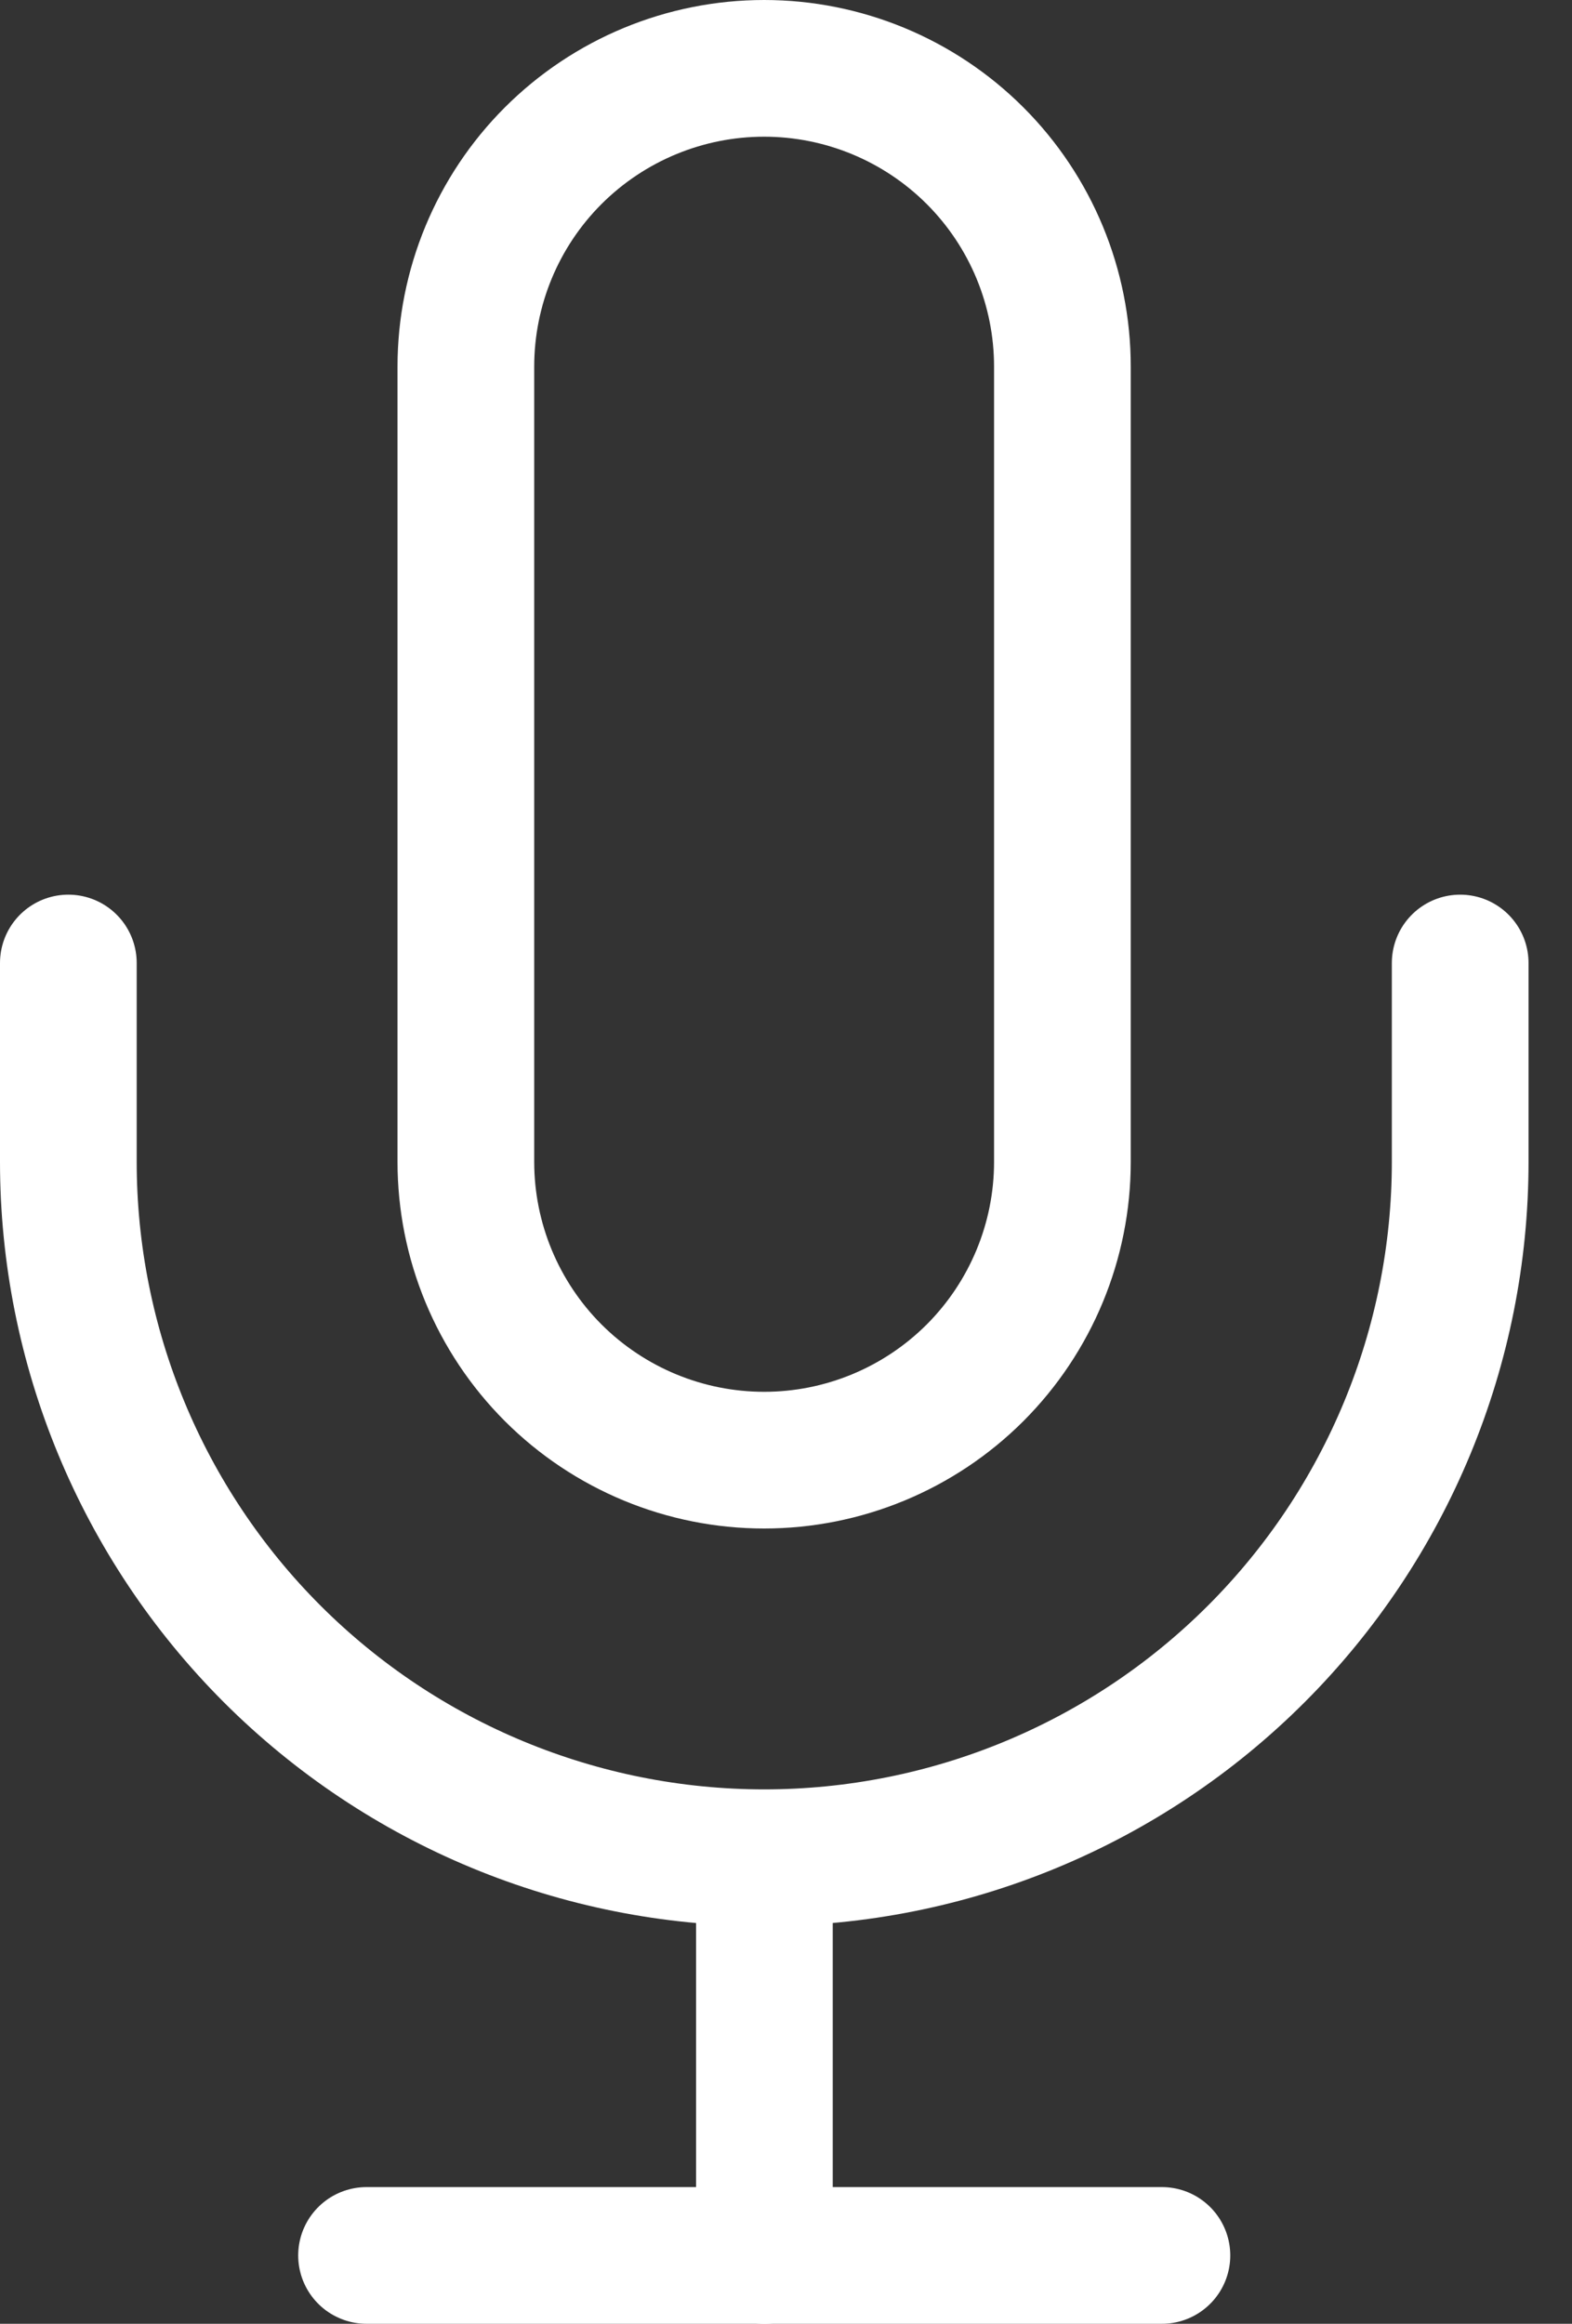 <svg width="23" height="34" viewBox="0 0 23 34" fill="none" xmlns="http://www.w3.org/2000/svg">
<rect x="0" y="0" width="23" height="34" fill="#333333" stroke="none"/>
<path d="M11.18 1C10.023 1 8.913 1.46 8.094 2.278C7.276 3.096 6.816 4.206 6.816 5.364V17C6.816 18.157 7.276 19.267 8.094 20.086C8.913 20.904 10.023 21.364 11.18 21.364C12.337 21.364 13.447 20.904 14.266 20.086C15.084 19.267 15.544 18.157 15.544 17V5.364C15.544 4.206 15.084 3.096 14.266 2.278C13.447 1.46 12.337 1 11.18 1Z" stroke="white" stroke-width="2" stroke-linecap="round" stroke-linejoin="round"/>
<path d="M21.364 14.09V16.999C21.364 19.699 20.291 22.289 18.381 24.199C16.472 26.108 13.882 27.181 11.182 27.181C8.481 27.181 5.892 26.108 3.982 24.199C2.073 22.289 1 19.699 1 16.999V14.09" stroke="white" stroke-width="2" stroke-linecap="round" stroke-linejoin="round"/>
<path d="M11.184 27.184V33.002" stroke="white" stroke-width="2" stroke-linecap="round" stroke-linejoin="round"/>
<path d="M5.363 33H17" stroke="white" stroke-width="2" stroke-linecap="round" stroke-linejoin="round"/>
</svg>
